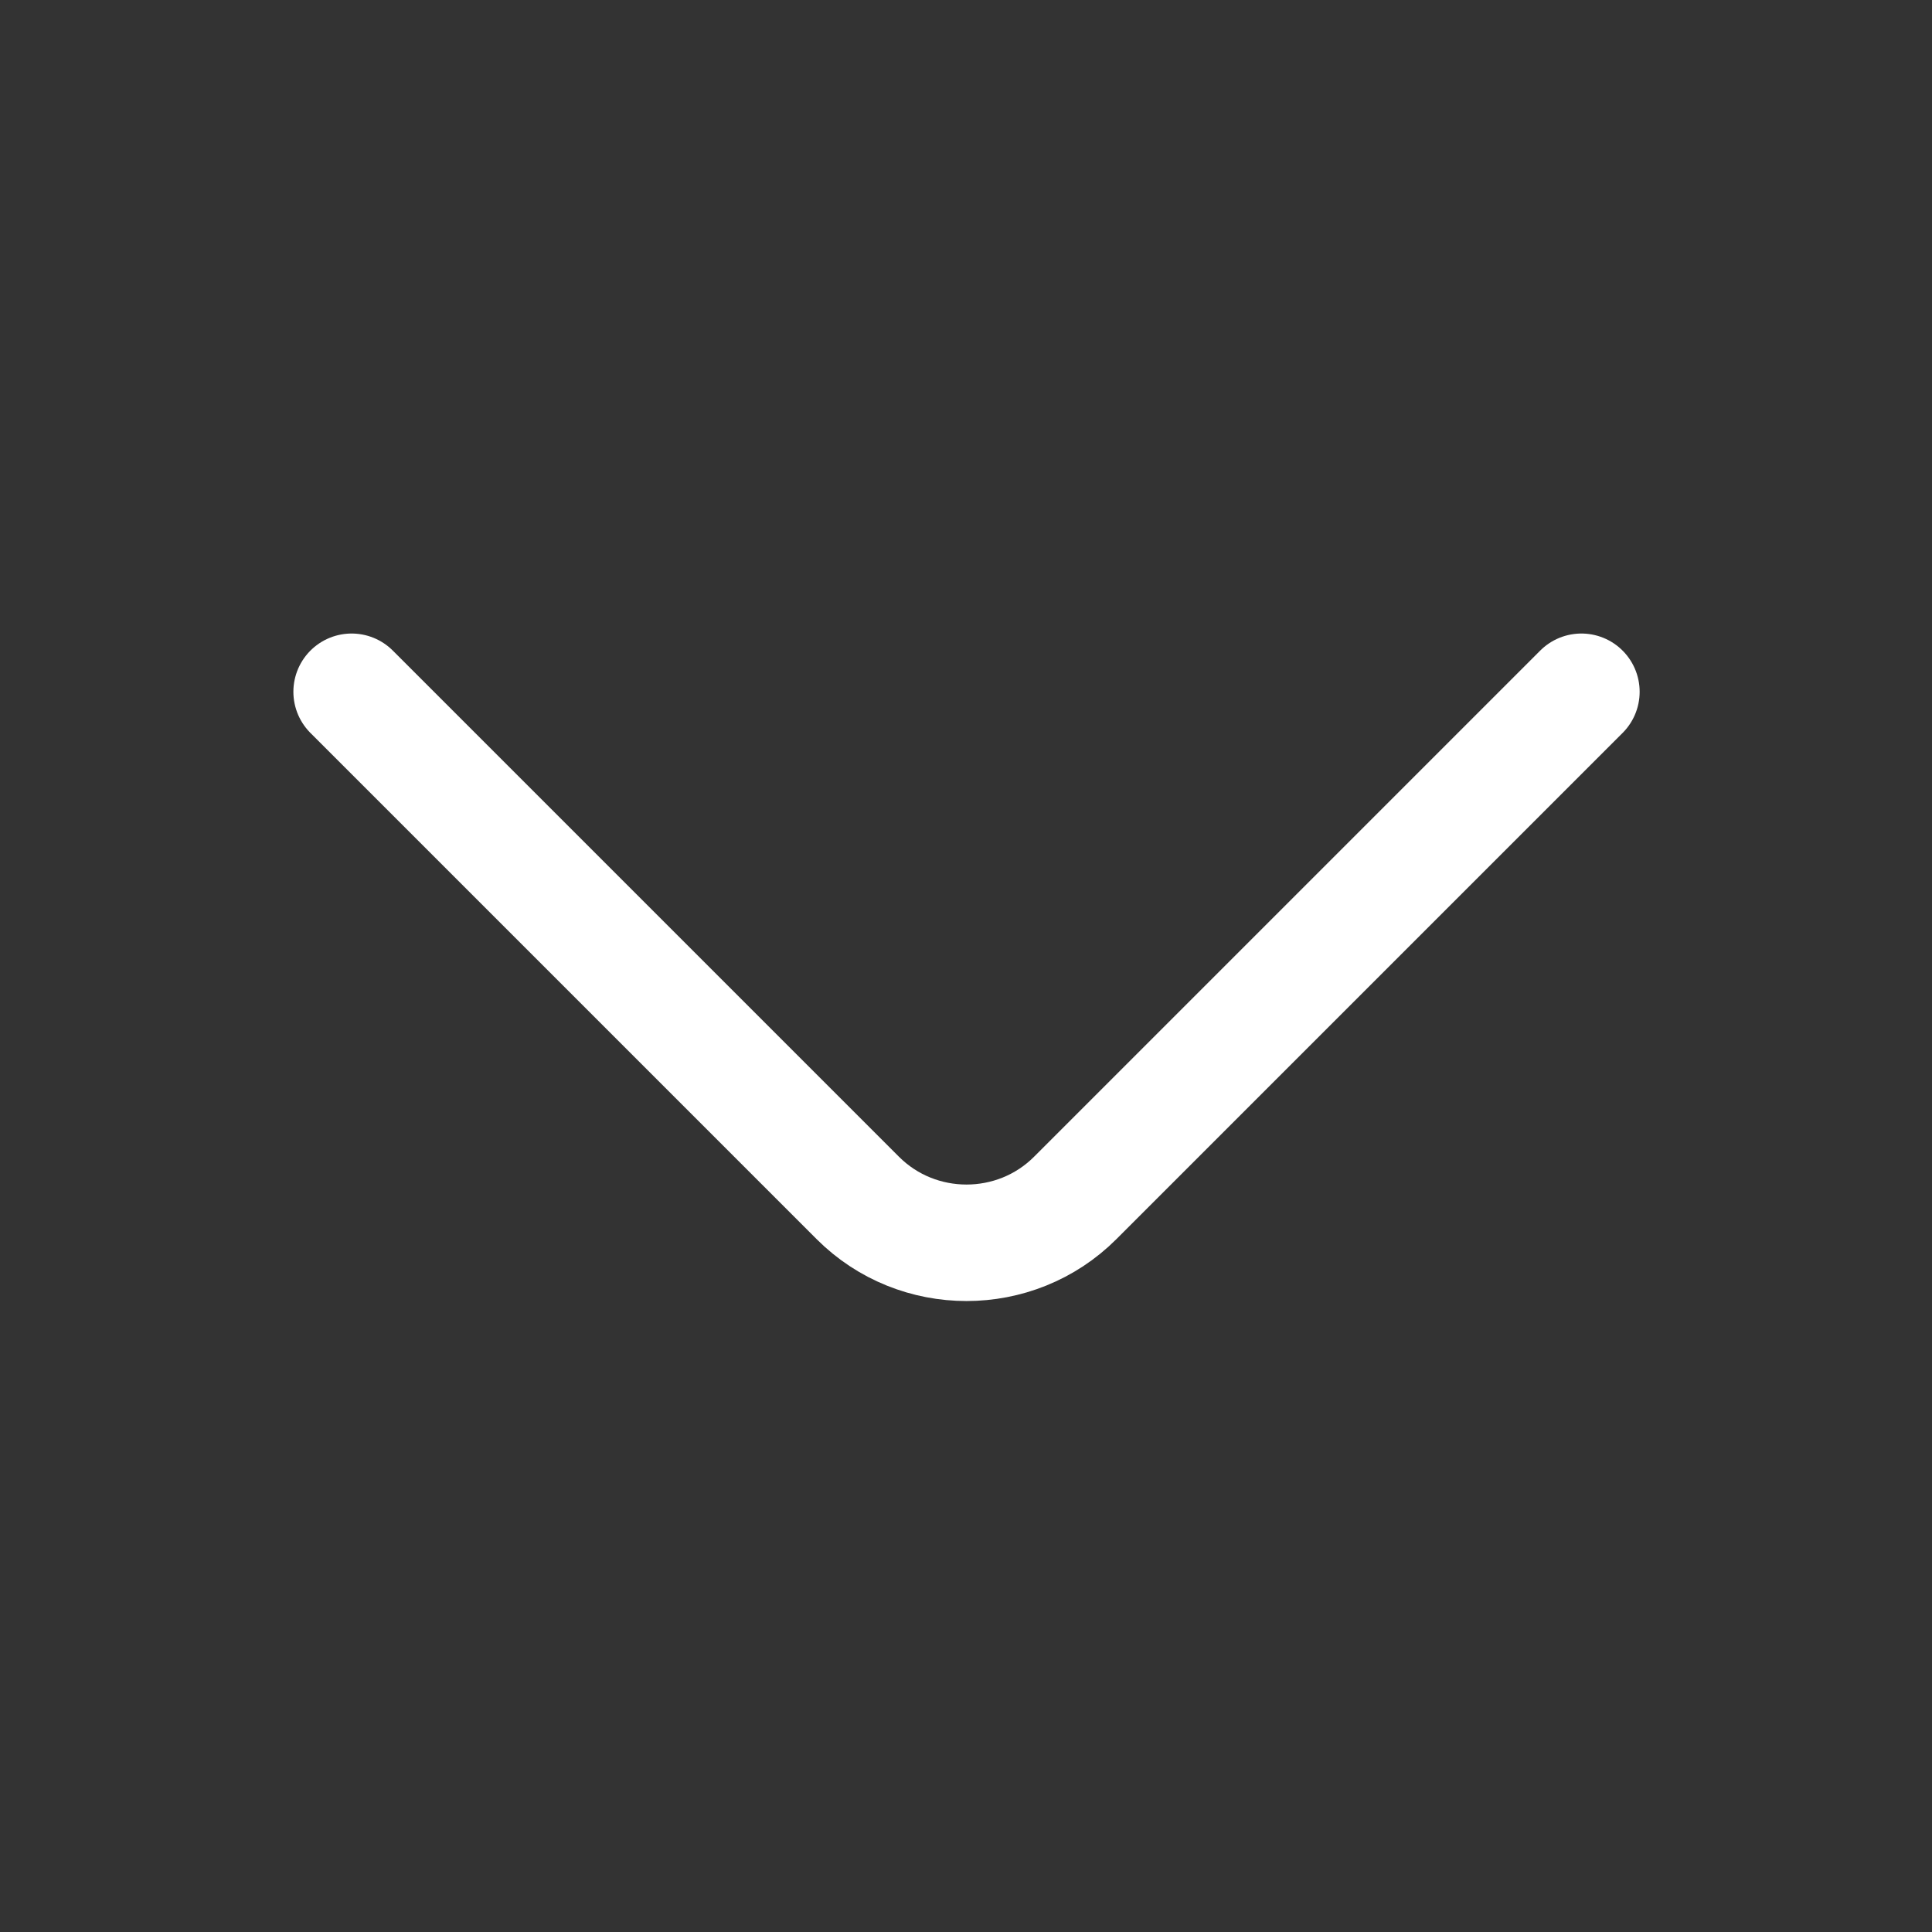 <svg width="17" height="17" viewBox="0 0 17 17" fill="none" xmlns="http://www.w3.org/2000/svg">
<rect x="0" y="0" width="17" height="17" fill="#333333" stroke="none"/>
<path d="M13.915 6.087L9.461 10.541C8.935 11.067 8.074 11.067 7.548 10.541L3.094 6.087" stroke="white" stroke-width="1.025" stroke-miterlimit="10" stroke-linecap="round" stroke-linejoin="round"/>
</svg>
